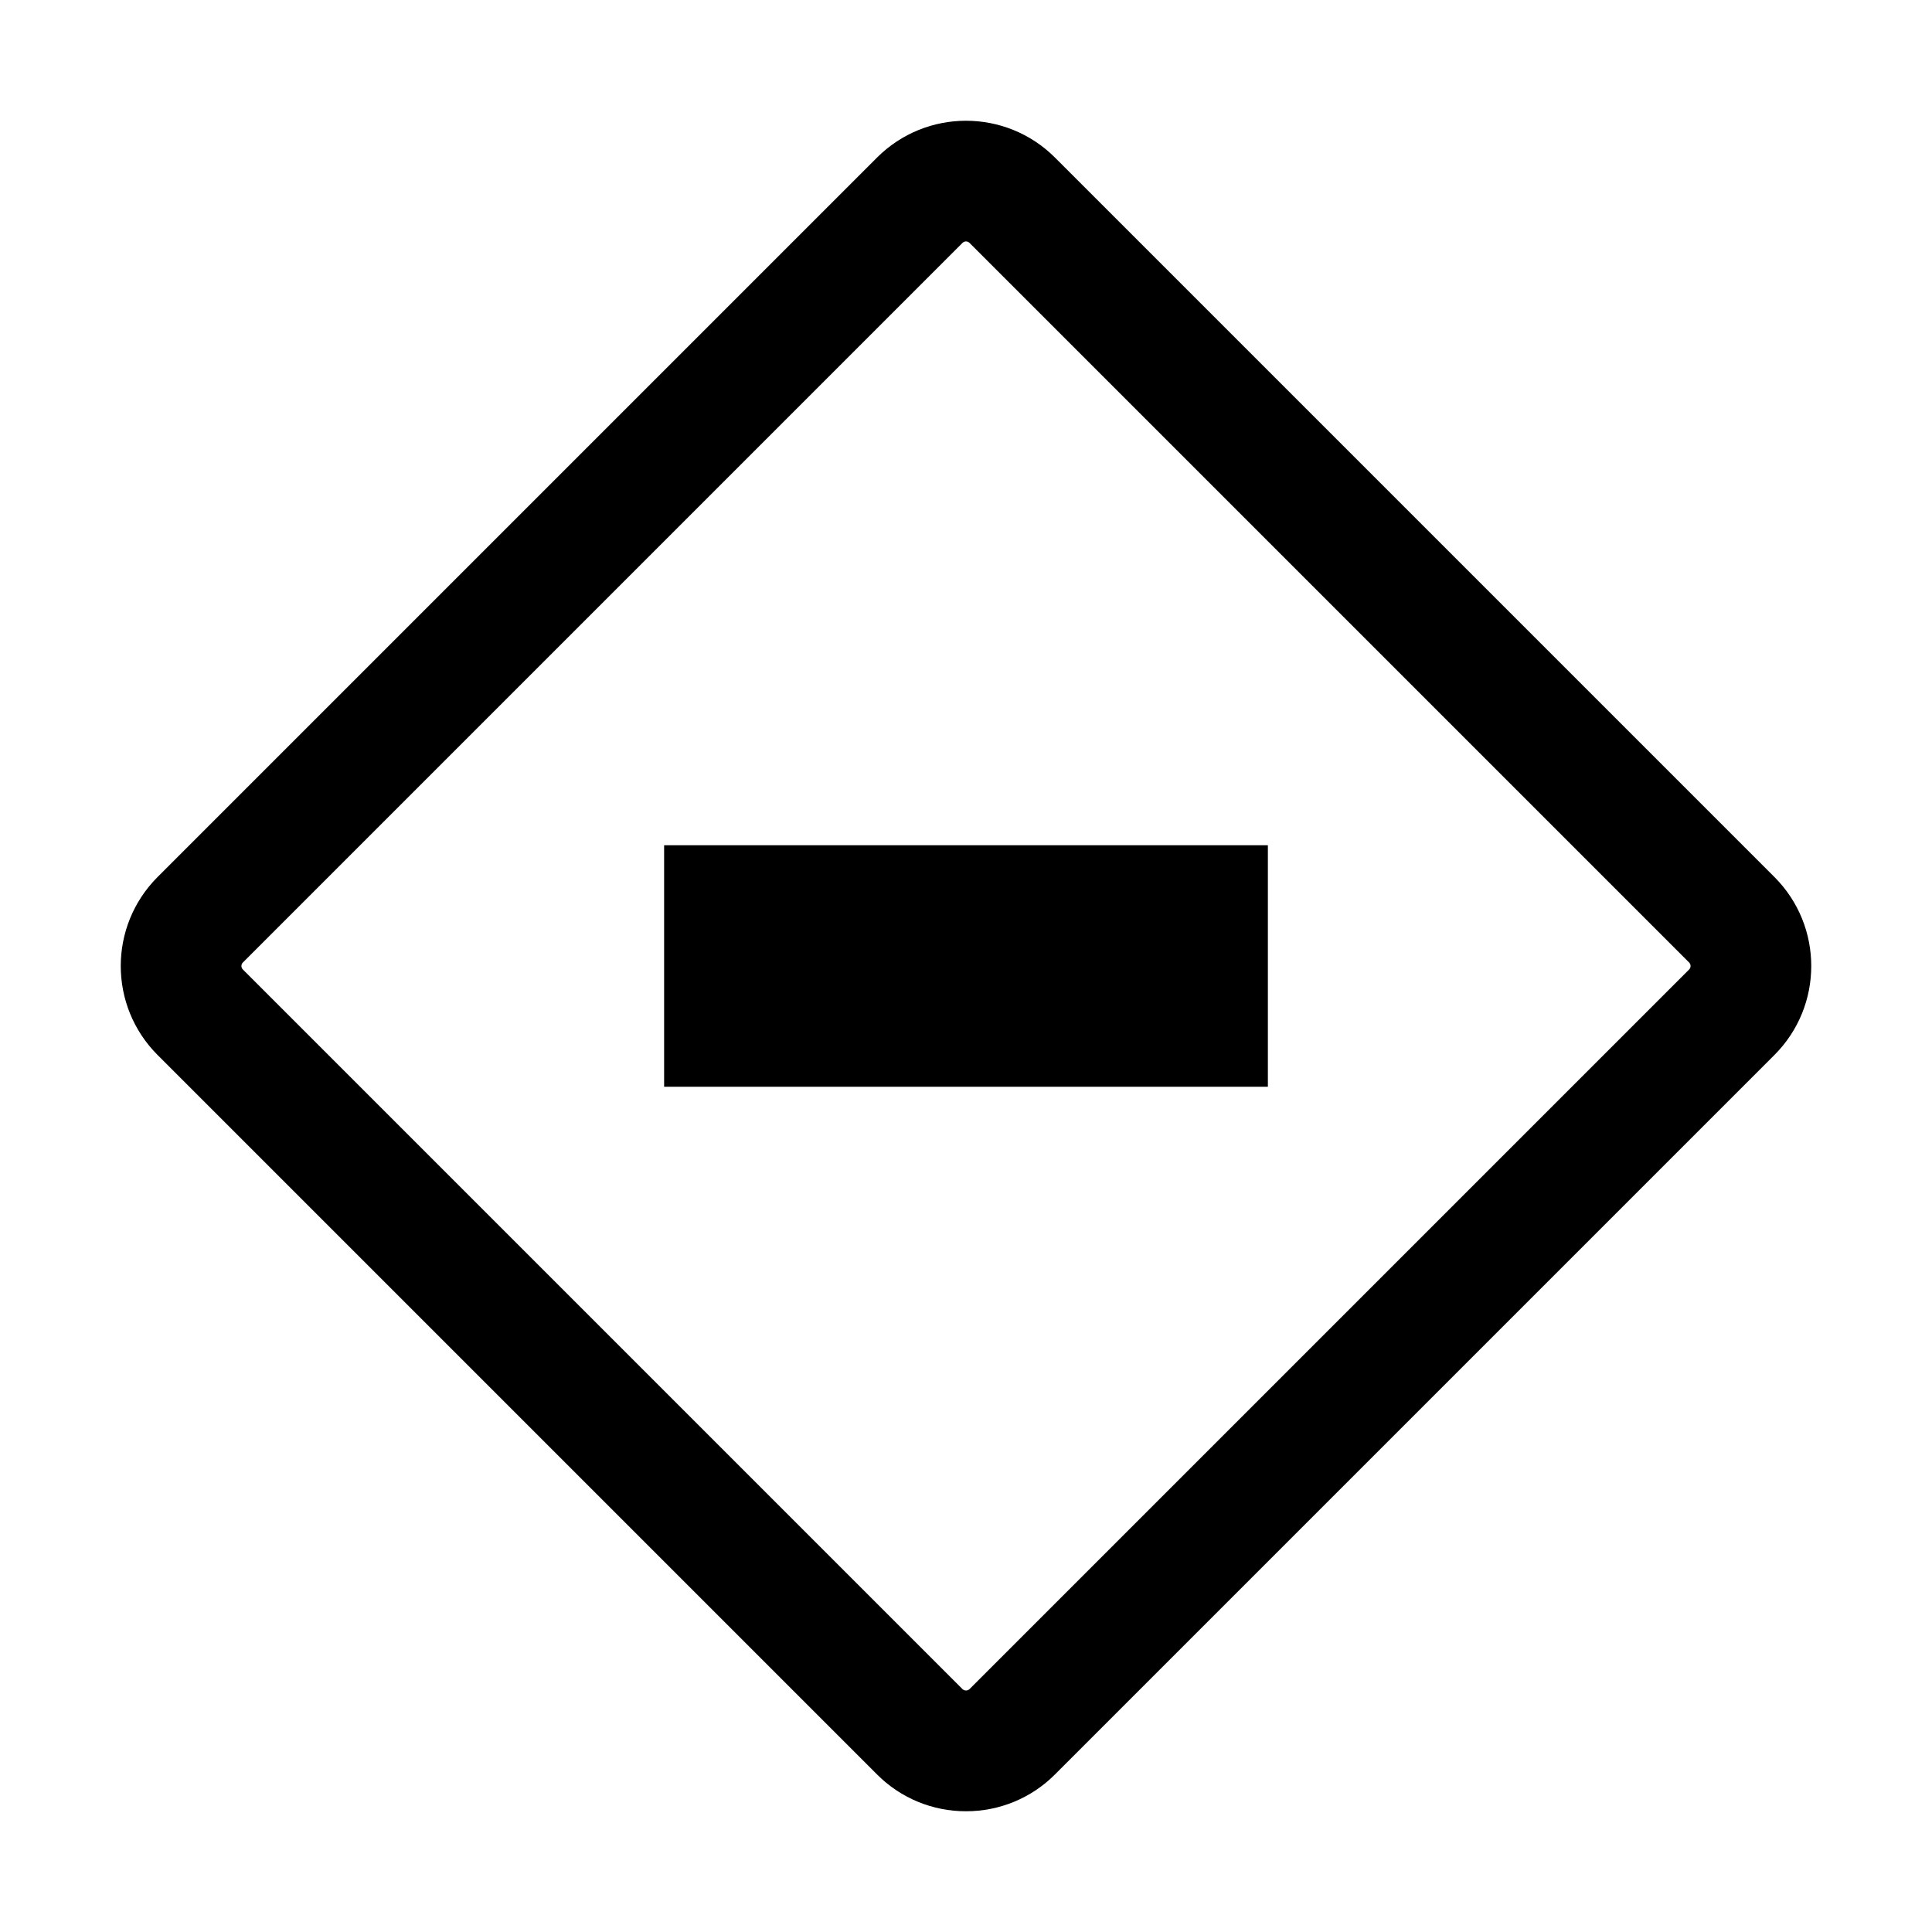 <?xml version="1.0" encoding="UTF-8"?>
<svg width="20px" height="20px" viewBox="0 0 20 20" version="1.1" xmlns="http://www.w3.org/2000/svg" xmlns:xlink="http://www.w3.org/1999/xlink">
    <title>status_indicator_1 copy 60</title>
    <defs>
        <filter id="filter-1">
            <feColorMatrix in="SourceGraphic" type="matrix" values="0 0 0 0 0.541 0 0 0 0 0.247 0 0 0 0 0.988 0 0 0 1 0"></feColorMatrix>
        </filter>
    </defs>
    <g id="status_indicator_1-copy-60" stroke="none" stroke-width="1" fill="none" fill-rule="evenodd">
        <g filter="url(#filter-1)" id="undefined-(1)">
            <g>
                <rect id="Rectangle" fill="#000000" fill-rule="nonzero" x="6.875" y="8.75" width="6.25" height="2.5"></rect>
                <path d="M10,18.75 C9.655,18.751 9.323,18.614 9.079,18.369 L1.631,10.921 C1.123,10.412 1.123,9.588 1.631,9.079 L9.079,1.631 C9.588,1.123 10.412,1.123 10.921,1.631 L18.369,9.079 C18.877,9.588 18.877,10.412 18.369,10.921 L10.921,18.369 C10.677,18.614 10.345,18.751 10,18.75 L10,18.75 Z M10,2.499 C9.986,2.499 9.973,2.505 9.963,2.515 L2.515,9.963 C2.494,9.983 2.494,10.017 2.515,10.037 L9.963,17.485 C9.984,17.505 10.016,17.505 10.037,17.485 L17.485,10.037 C17.506,10.017 17.506,9.983 17.485,9.963 L10.037,2.515 C10.027,2.505 10.014,2.499 10,2.499 Z" id="Shape" fill="#000000" fill-rule="nonzero"></path>
                <rect id="_Transparent_Rectangle_" x="0" y="0" width="20" height="20"></rect>
            </g>
        </g>
    </g>
</svg>